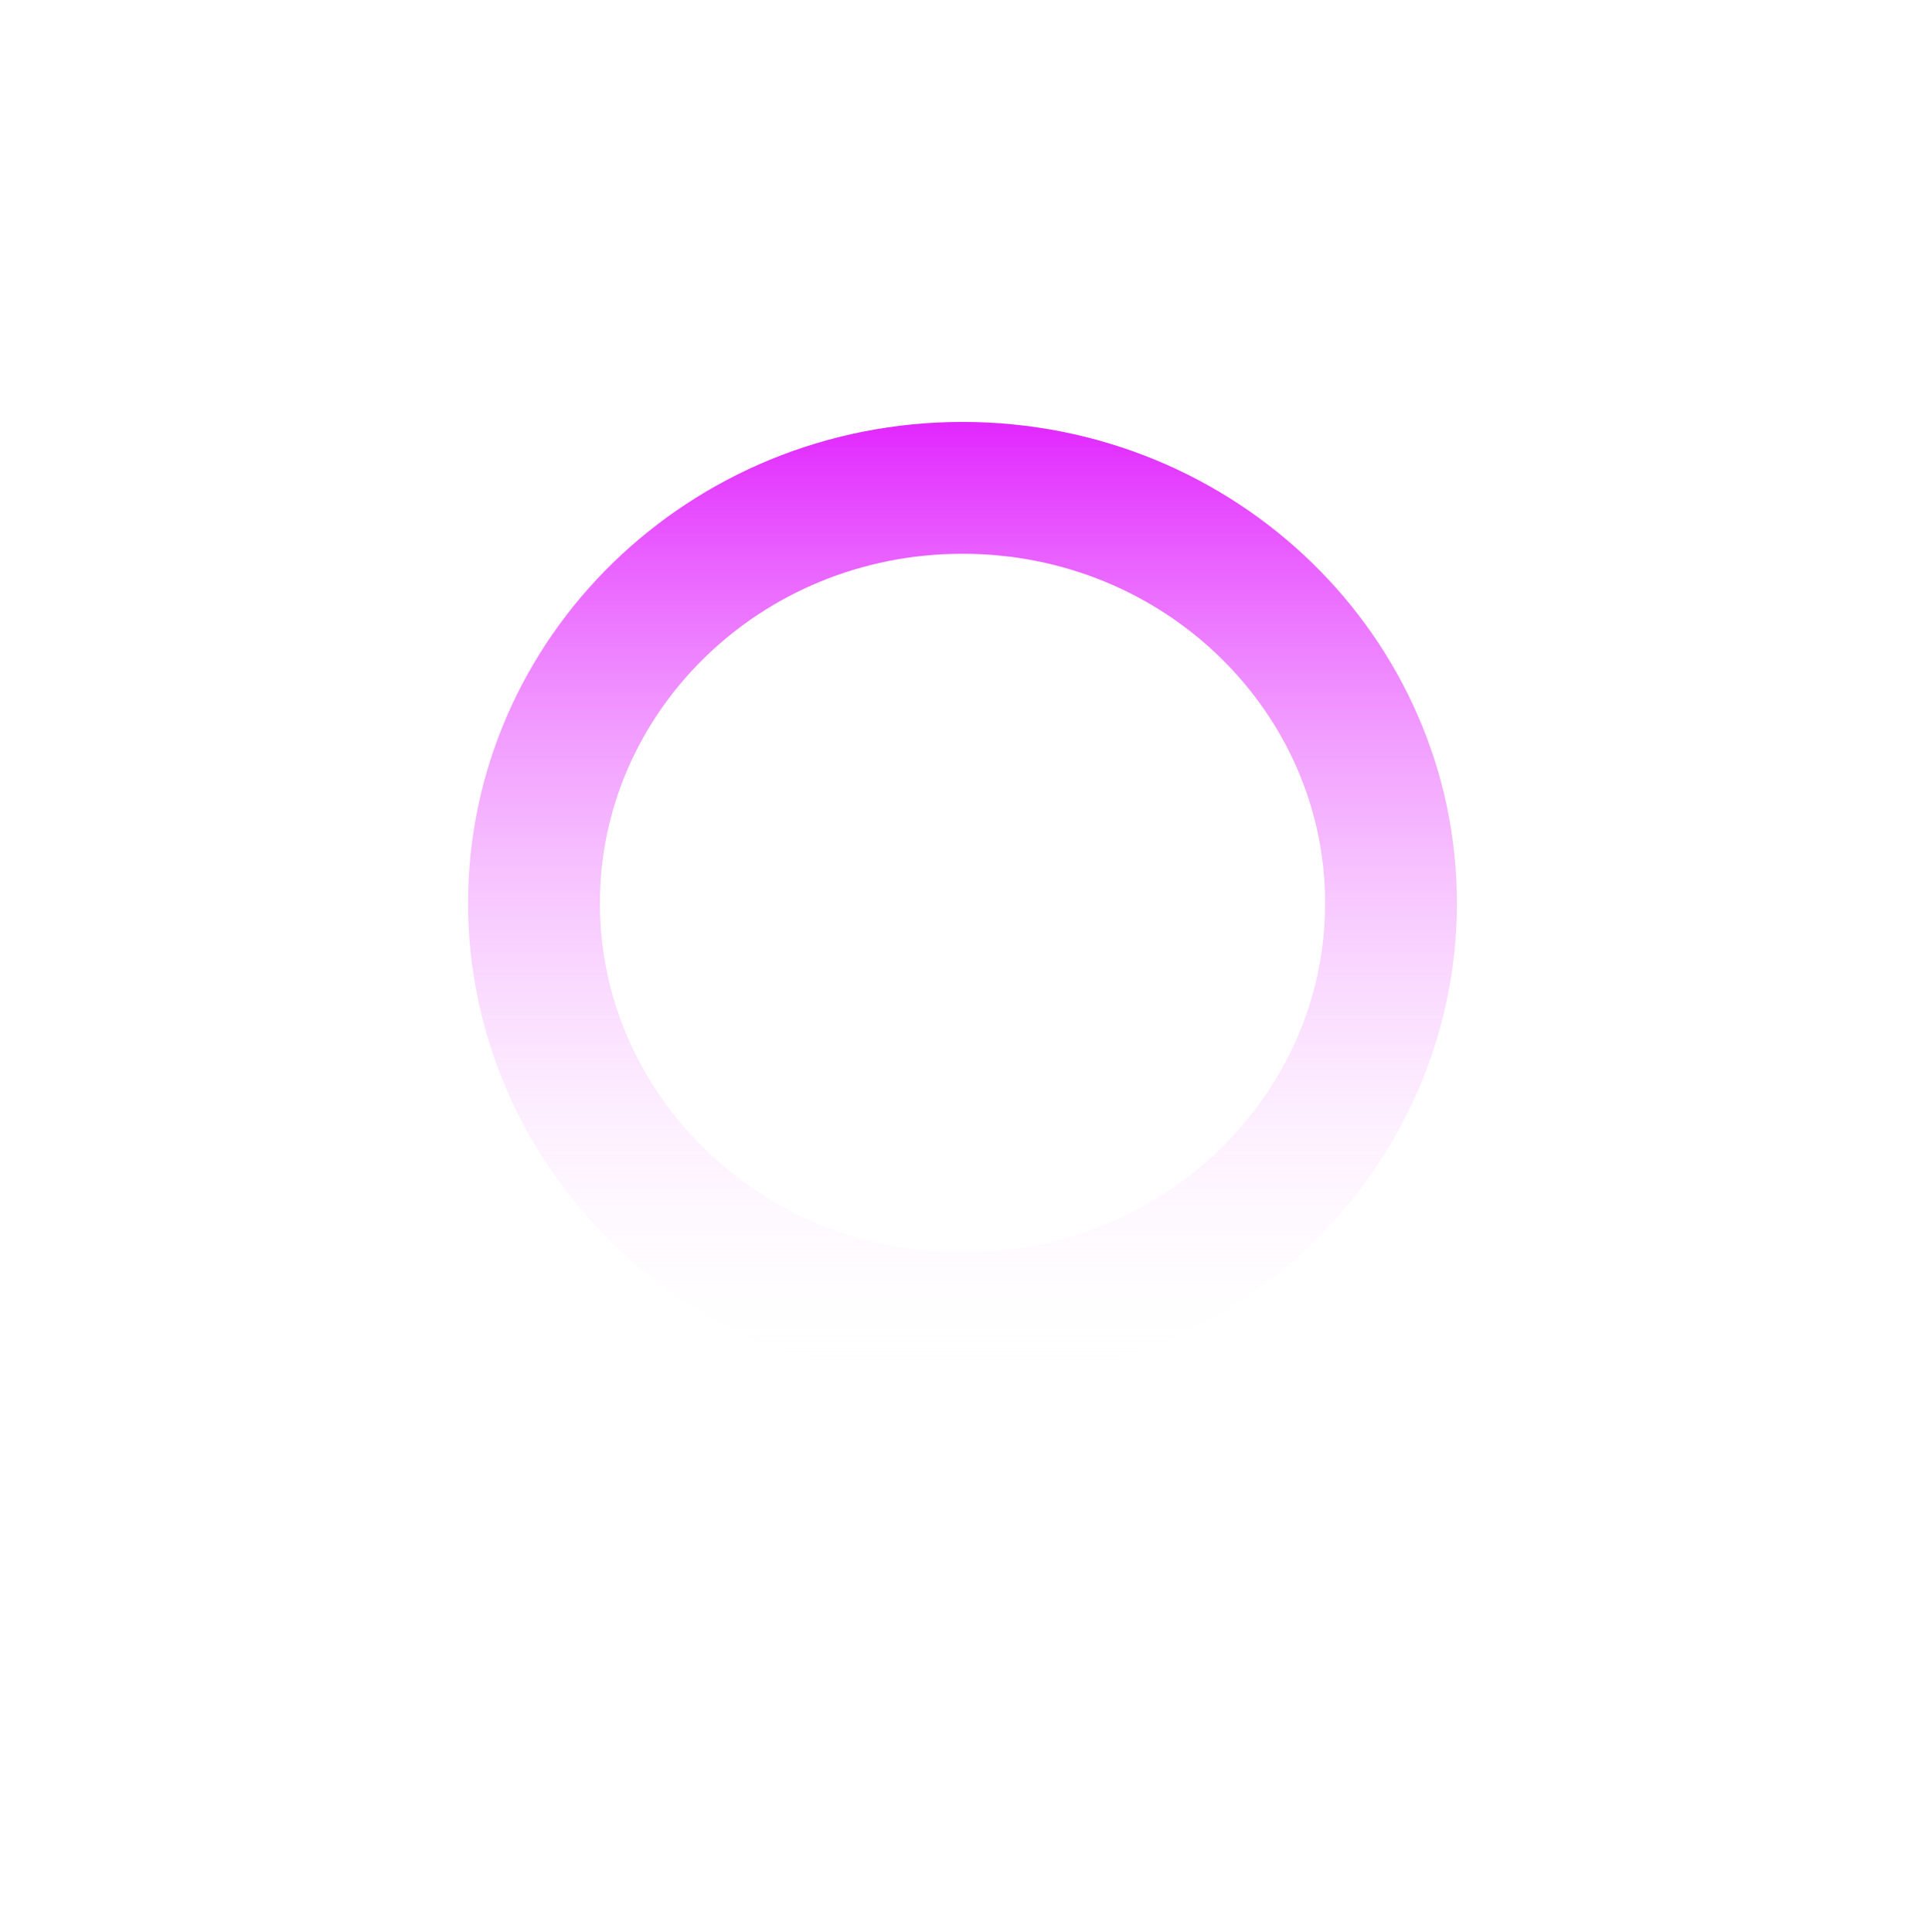 <svg width="292" height="293" viewBox="0 0 292 293" fill="none" xmlns="http://www.w3.org/2000/svg">
<g filter="url(#filter0_d_240_3183)">
<ellipse cx="146" cy="136.5" rx="86" ry="86.5" fill="white"/>
</g>
<path d="M211 137C211 171.541 182.155 200 146 200C109.845 200 81 171.541 81 137C81 102.459 109.845 74 146 74C182.155 74 211 102.459 211 137Z" stroke="url(#paint0_linear_240_3183)" stroke-width="20"/>
<defs>
<filter id="filter0_d_240_3183" x="0" y="0" width="292" height="293" filterUnits="userSpaceOnUse" color-interpolation-filters="sRGB">
<feFlood flood-opacity="0" result="BackgroundImageFix"/>
<feColorMatrix in="SourceAlpha" type="matrix" values="0 0 0 0 0 0 0 0 0 0 0 0 0 0 0 0 0 0 127 0" result="hardAlpha"/>
<feOffset dy="10"/>
<feGaussianBlur stdDeviation="30"/>
<feComposite in2="hardAlpha" operator="out"/>
<feColorMatrix type="matrix" values="0 0 0 0 0.886 0 0 0 0 0.926 0 0 0 0 0.975 0 0 0 0.5 0"/>
<feBlend mode="normal" in2="BackgroundImageFix" result="effect1_dropShadow_240_3183"/>
<feBlend mode="normal" in="SourceGraphic" in2="effect1_dropShadow_240_3183" result="shape"/>
</filter>
<linearGradient id="paint0_linear_240_3183" x1="146" y1="64" x2="146" y2="210" gradientUnits="userSpaceOnUse">
<stop stop-color="#E127FF"/>
<stop offset="1" stop-color="white" stop-opacity="0"/>
</linearGradient>
</defs>
</svg>
